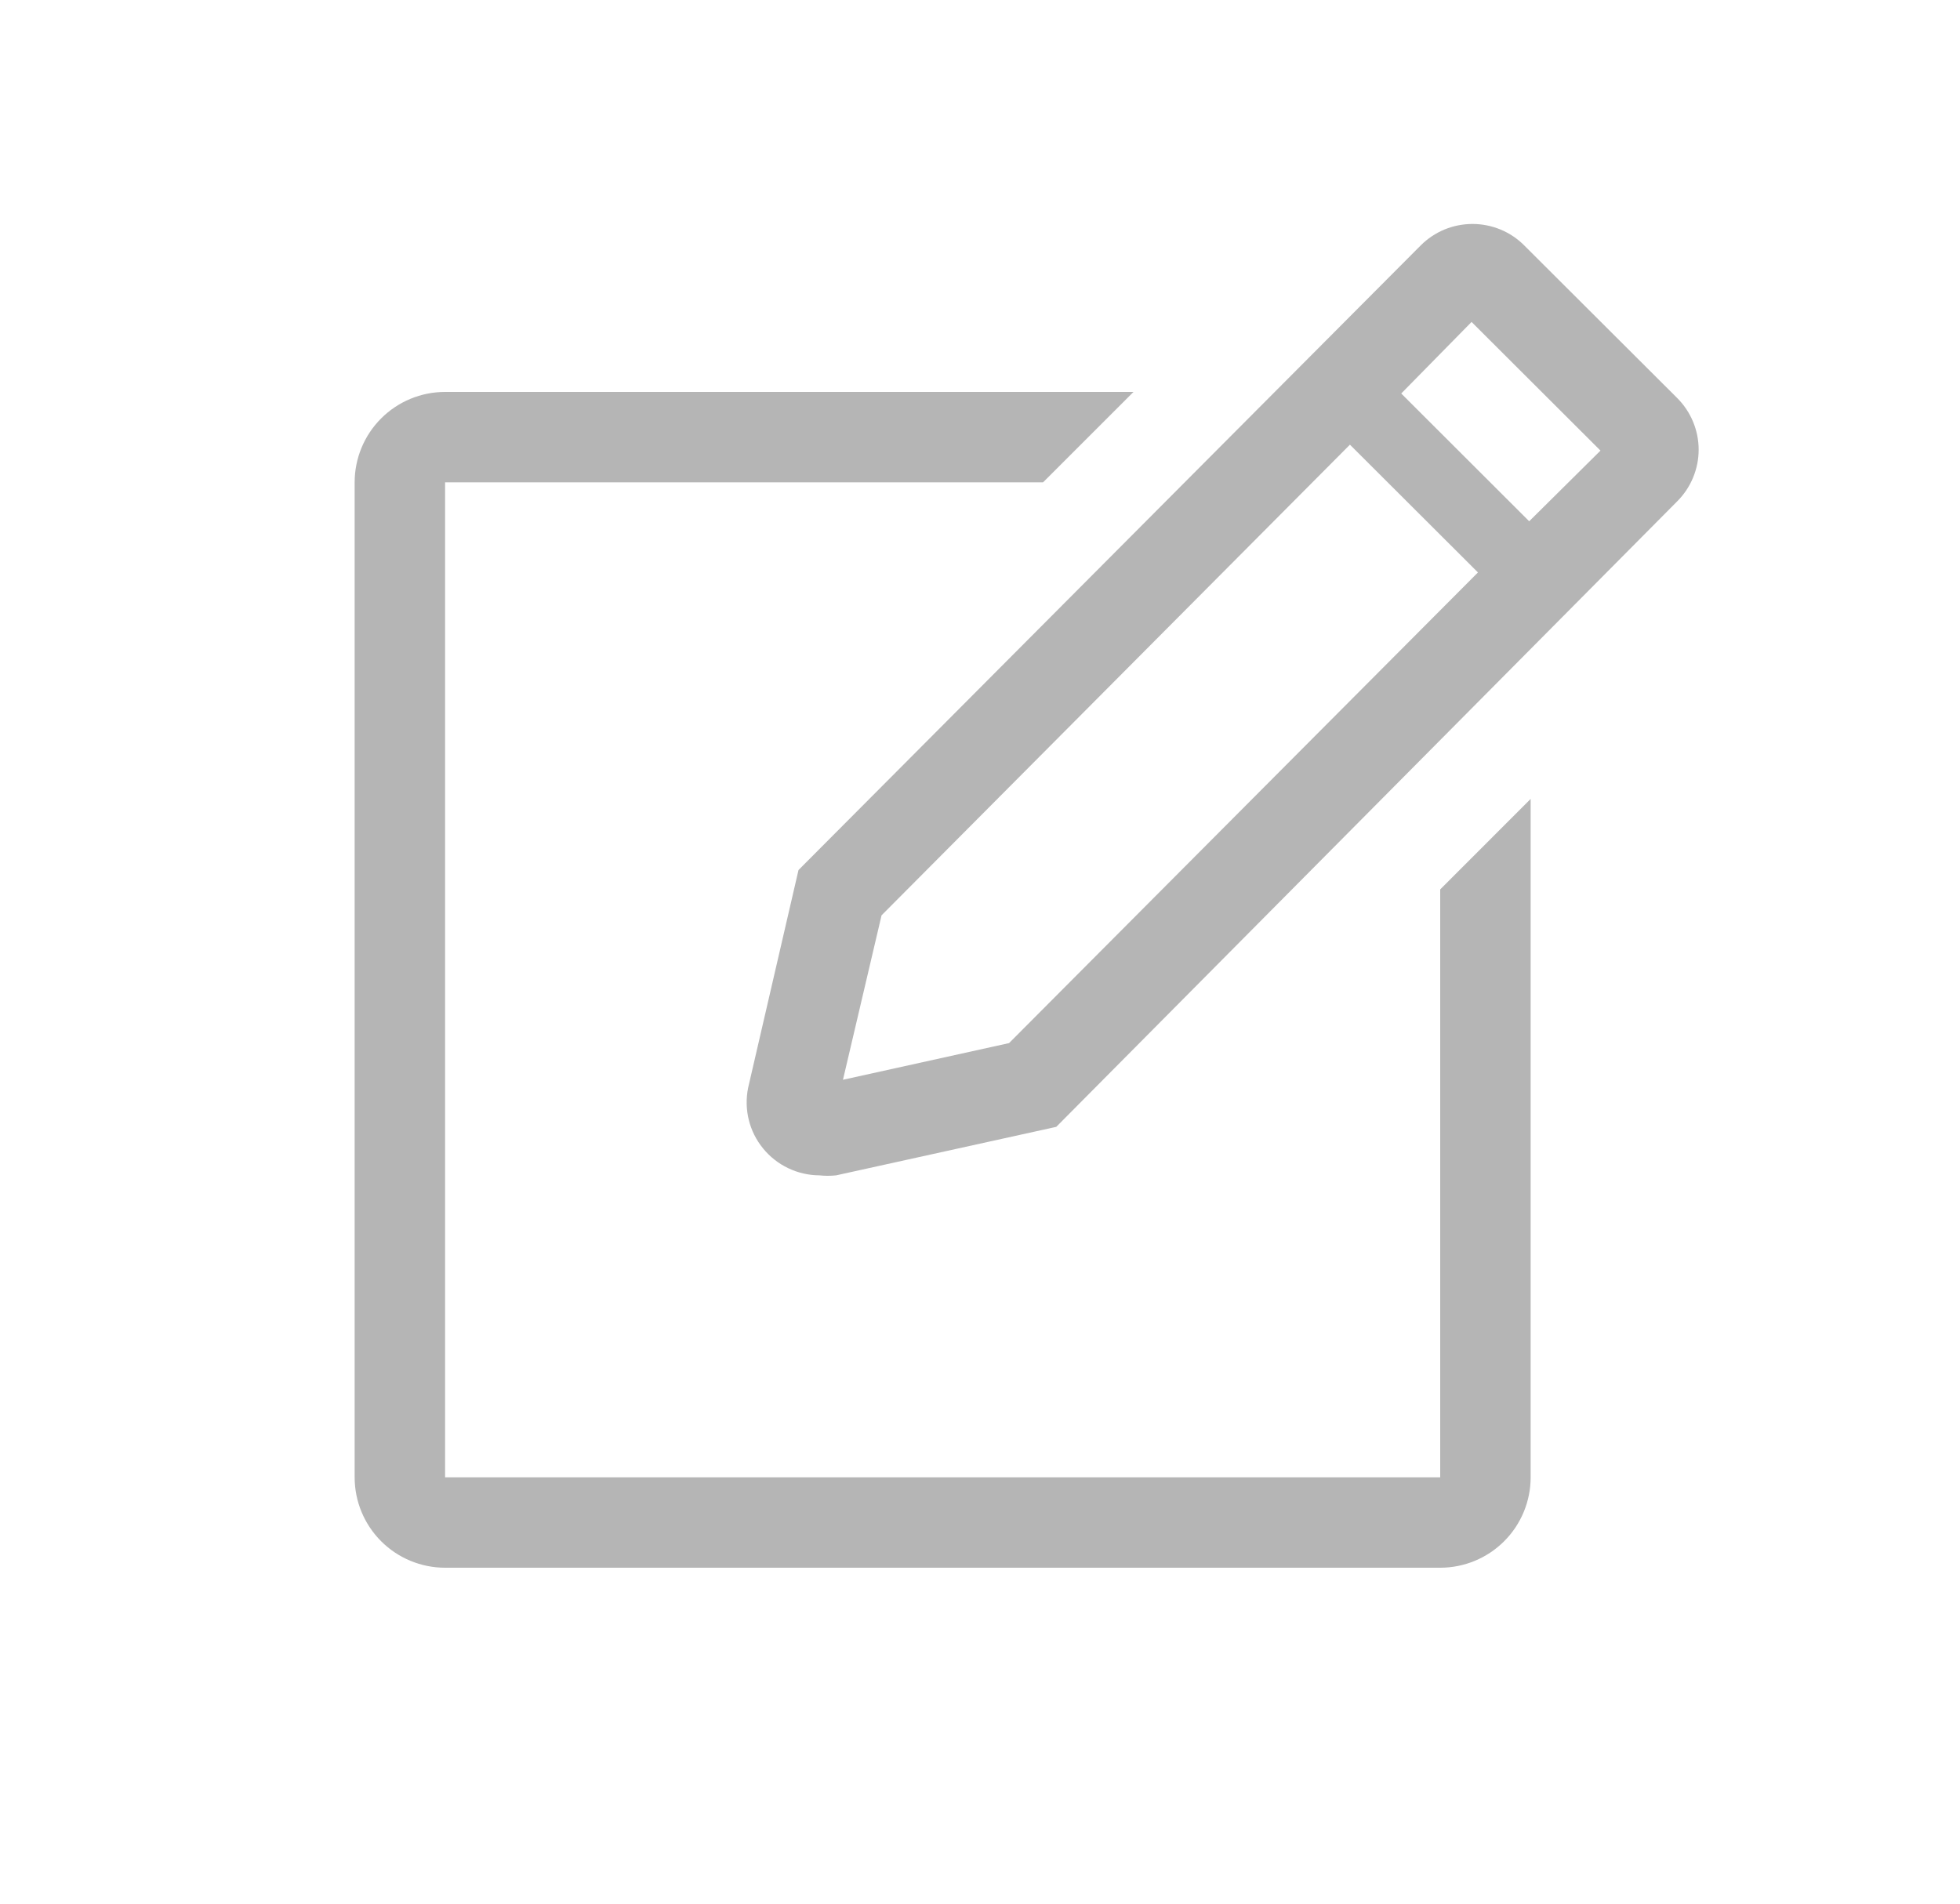 <svg width="35" height="34" viewBox="0 0 35 34" fill="none" xmlns="http://www.w3.org/2000/svg">
<mask id="mask0_1038_6169" style="mask-type:luminance" maskUnits="userSpaceOnUse" x="0" y="0" width="35" height="34">
<path d="M34.333 0H0.333V34H34.333V0Z" fill="white"/>
</mask>
<g mask="url(#mask0_1038_6169)">
<path d="M25.718 26.385H7.948V8.615H18.626L20.241 7H7.948C7.52 7 7.109 7.17 6.806 7.473C6.503 7.776 6.333 8.187 6.333 8.615V26.385C6.333 26.813 6.503 27.224 6.806 27.527C7.109 27.83 7.52 28 7.948 28H25.718C26.146 28 26.557 27.83 26.86 27.527C27.163 27.224 27.333 26.813 27.333 26.385V14.269L25.718 15.885V26.385Z" fill="#B5B5B5"/>
<path d="M29.95 7.109L27.218 4.383C27.097 4.261 26.953 4.165 26.794 4.099C26.636 4.034 26.466 4 26.294 4C26.123 4 25.953 4.034 25.794 4.099C25.636 4.165 25.492 4.261 25.37 4.383L14.259 15.539L13.359 19.43C13.321 19.619 13.325 19.814 13.371 20.001C13.417 20.188 13.504 20.362 13.626 20.511C13.747 20.66 13.901 20.781 14.075 20.864C14.248 20.947 14.439 20.991 14.632 20.992C14.731 21.003 14.832 21.003 14.931 20.992L18.862 20.126L29.95 8.954C30.071 8.833 30.168 8.689 30.233 8.531C30.299 8.372 30.333 8.203 30.333 8.031C30.333 7.86 30.299 7.69 30.233 7.532C30.168 7.374 30.071 7.23 29.95 7.109ZM18.019 18.63L15.053 19.285L15.742 16.348L24.106 7.942L26.392 10.224L18.019 18.63ZM27.307 9.31L25.022 7.028L26.278 5.75L28.58 8.048L27.307 9.31Z" fill="#B5B5B5"/>
</g>
</svg>
